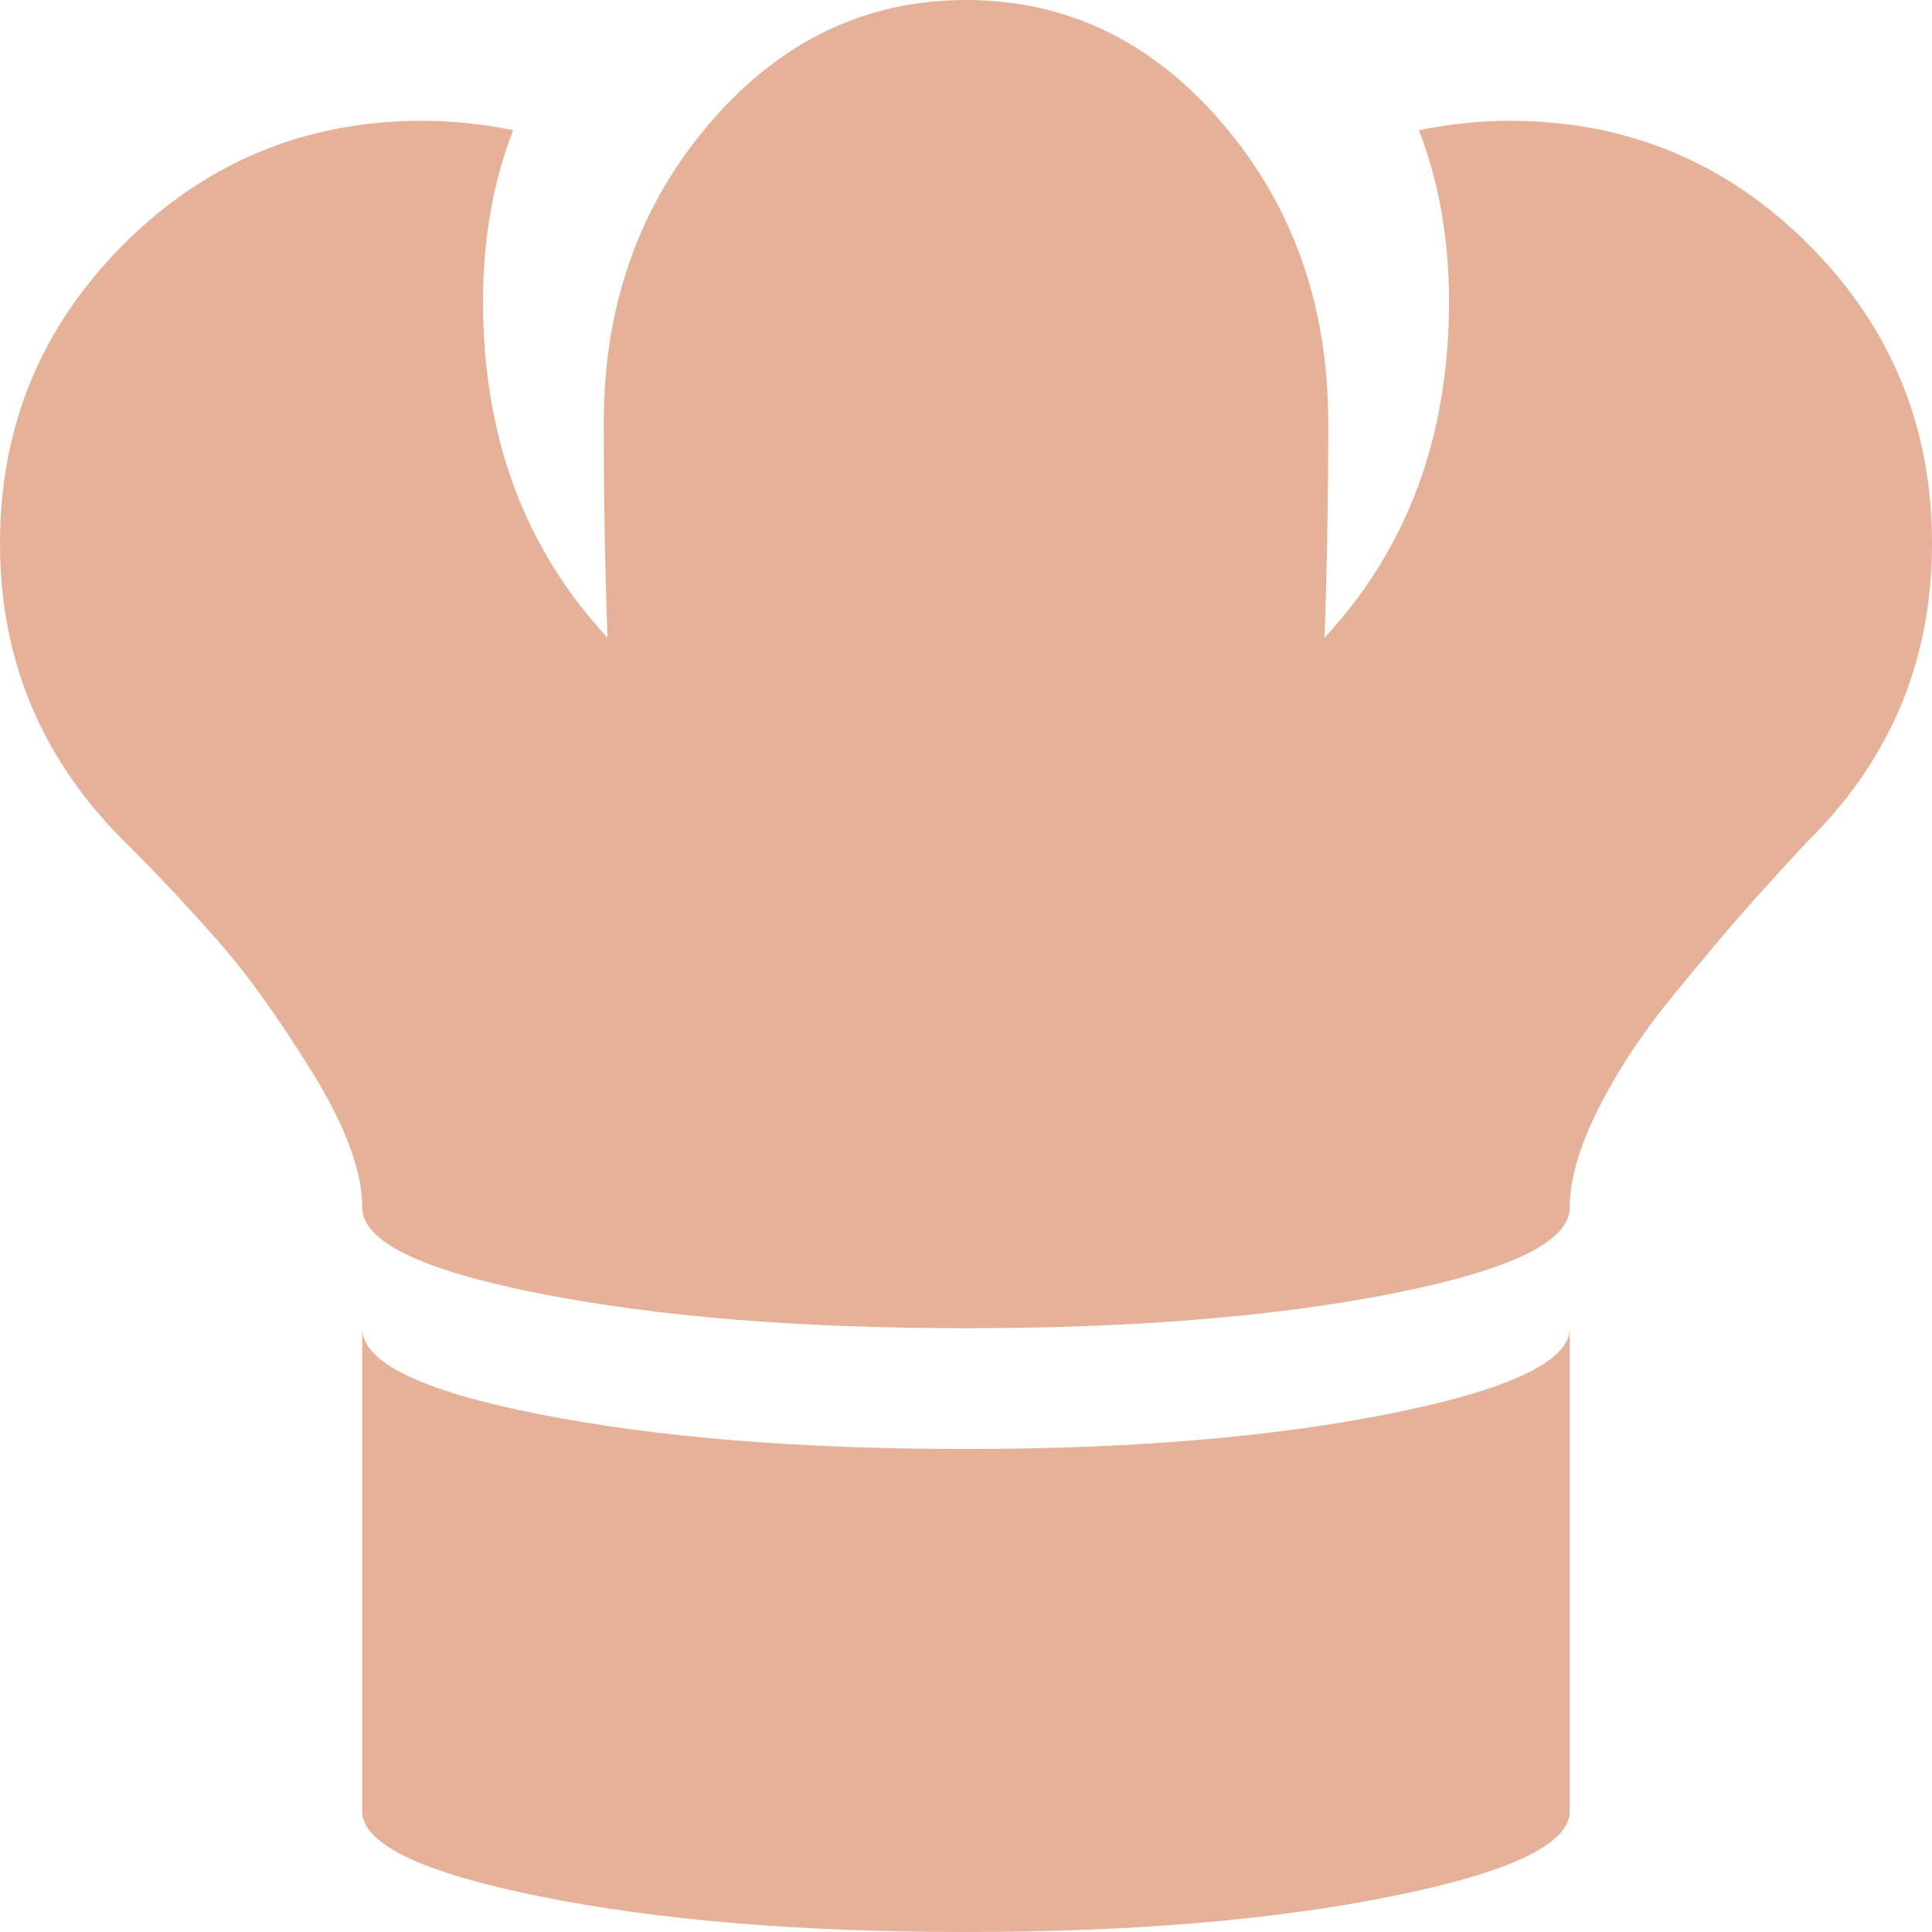 <svg width="55" height="55" viewBox="0 0 55 55" fill="none" xmlns="http://www.w3.org/2000/svg">
<path d="M51.455 23.955C50.918 24.528 50.363 25.137 49.79 25.781C49.217 26.426 48.492 27.285 47.615 28.359C46.737 29.434 46.03 30.508 45.493 31.582C44.956 32.656 44.688 33.587 44.688 34.375C44.688 35.342 43.014 36.156 39.666 36.819C36.318 37.481 32.262 37.812 27.5 37.812C22.738 37.812 18.683 37.481 15.335 36.819C11.986 36.156 10.312 35.342 10.312 34.375C10.312 33.337 9.829 32.039 8.862 30.481C7.896 28.923 6.991 27.67 6.15 26.721C5.308 25.772 4.476 24.886 3.652 24.062C1.217 21.699 0 18.835 0 15.469C0 12.139 1.173 9.301 3.518 6.956C5.863 4.61 8.701 3.438 12.031 3.438C12.855 3.438 13.714 3.527 14.609 3.706C14.037 5.174 13.75 6.803 13.75 8.594C13.75 12.425 14.932 15.612 17.295 18.154C17.223 16.221 17.188 14.18 17.188 12.031C17.188 8.701 18.19 5.863 20.195 3.518C22.201 1.173 24.635 0 27.5 0C30.365 0 32.8 1.173 34.805 3.518C36.81 5.863 37.812 8.701 37.812 12.031C37.812 14.216 37.777 16.256 37.705 18.154C40.068 15.612 41.25 12.425 41.25 8.594C41.25 6.803 40.964 5.174 40.391 3.706C41.286 3.527 42.145 3.438 42.969 3.438C46.299 3.438 49.137 4.61 51.482 6.956C53.827 9.301 55 12.139 55 15.469C55 18.799 53.818 21.628 51.455 23.955ZM27.473 41.25C32.218 41.25 36.273 40.91 39.639 40.23C43.005 39.549 44.688 38.743 44.688 37.812V51.562C44.688 52.493 43.005 53.299 39.639 53.98C36.273 54.66 32.218 55 27.473 55C22.729 55 18.683 54.66 15.335 53.98C11.986 53.299 10.312 52.493 10.312 51.562V37.812C10.312 38.779 11.986 39.594 15.335 40.256C18.683 40.919 22.729 41.25 27.473 41.25Z" fill="#E5B299"/>
</svg>
